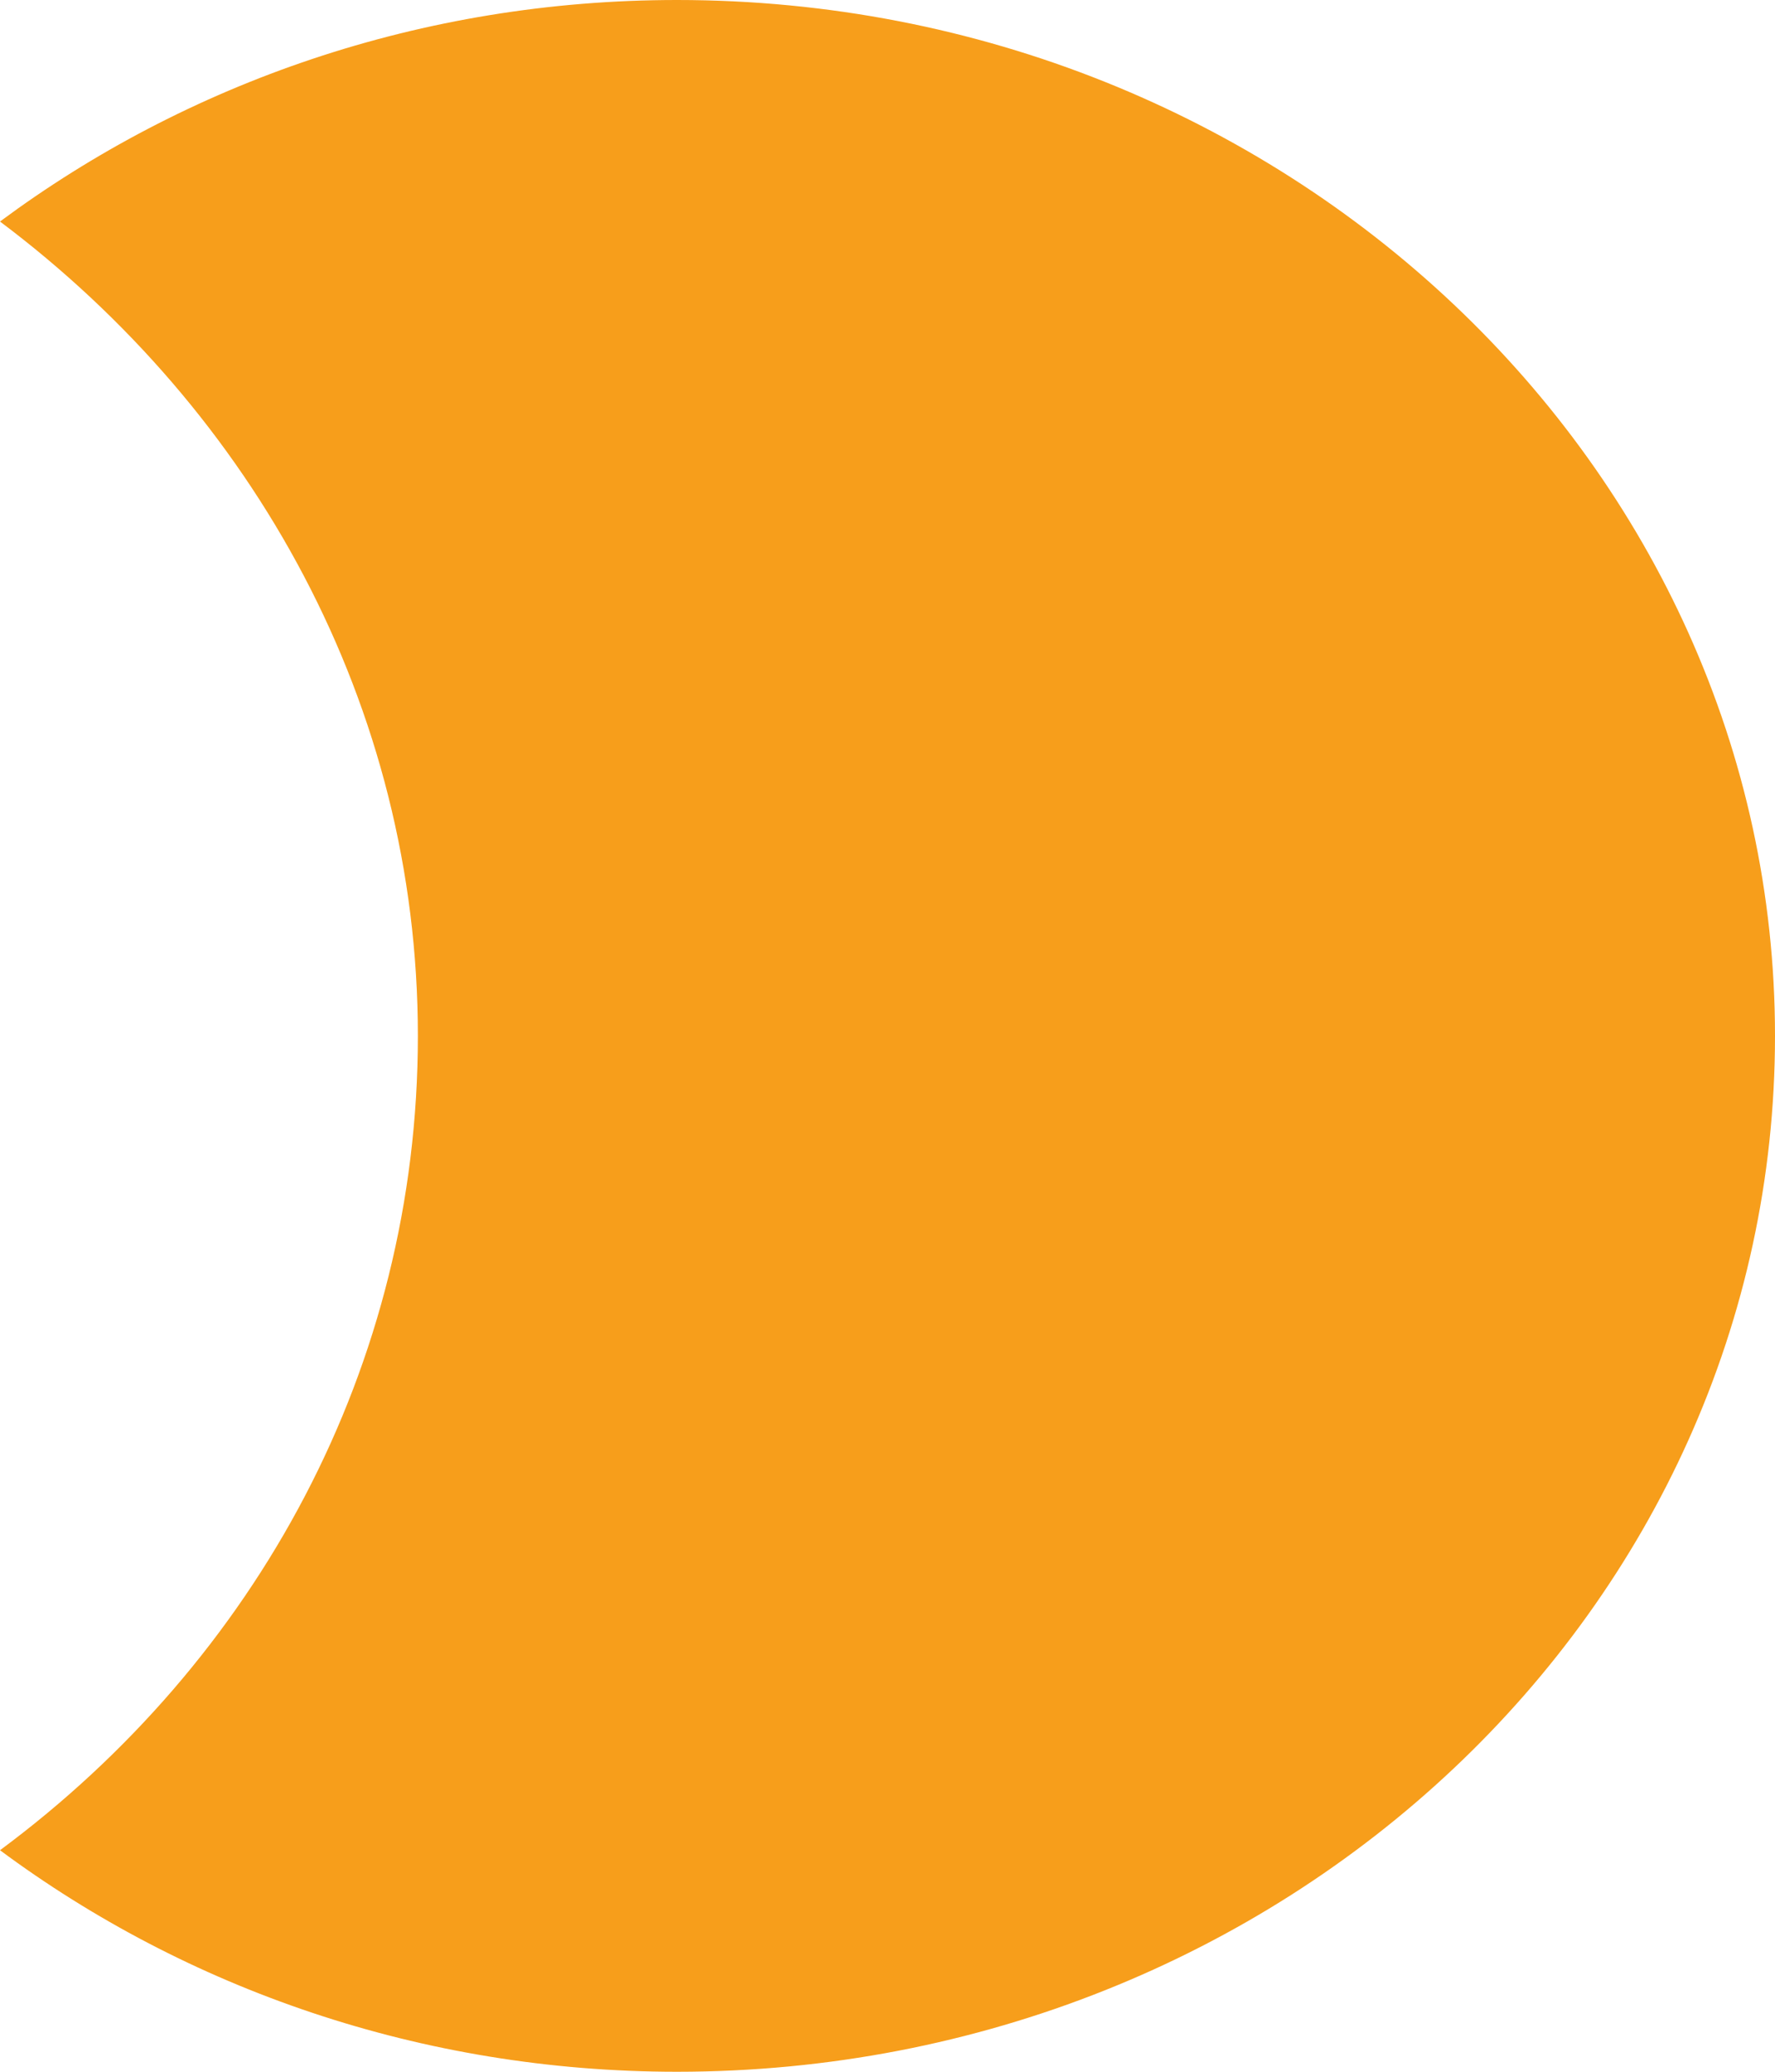 ﻿<?xml version="1.0" encoding="utf-8"?>
<svg version="1.1" xmlns:xlink="http://www.w3.org/1999/xlink" width="12px" height="14px" xmlns="http://www.w3.org/2000/svg">
  <g transform="matrix(1 0 0 1 -129 -68 )">
    <path d="M 4.577 0  C 8.68 0  12 3.15  12 7  C 12 10.869  8.68 14  4.577 14  C 2.845 14  1.258 13.436  0 12.503  C 1.732 11.219  2.825 9.236  2.825 7  C 2.825 4.764  1.711 2.781  0 1.497  C 1.258 0.564  2.845 0  4.577 0  Z " fill-rule="nonzero" fill="#f79e1b" stroke="none" transform="matrix(1 0 0 1 129 68 )" />
  </g>
</svg>